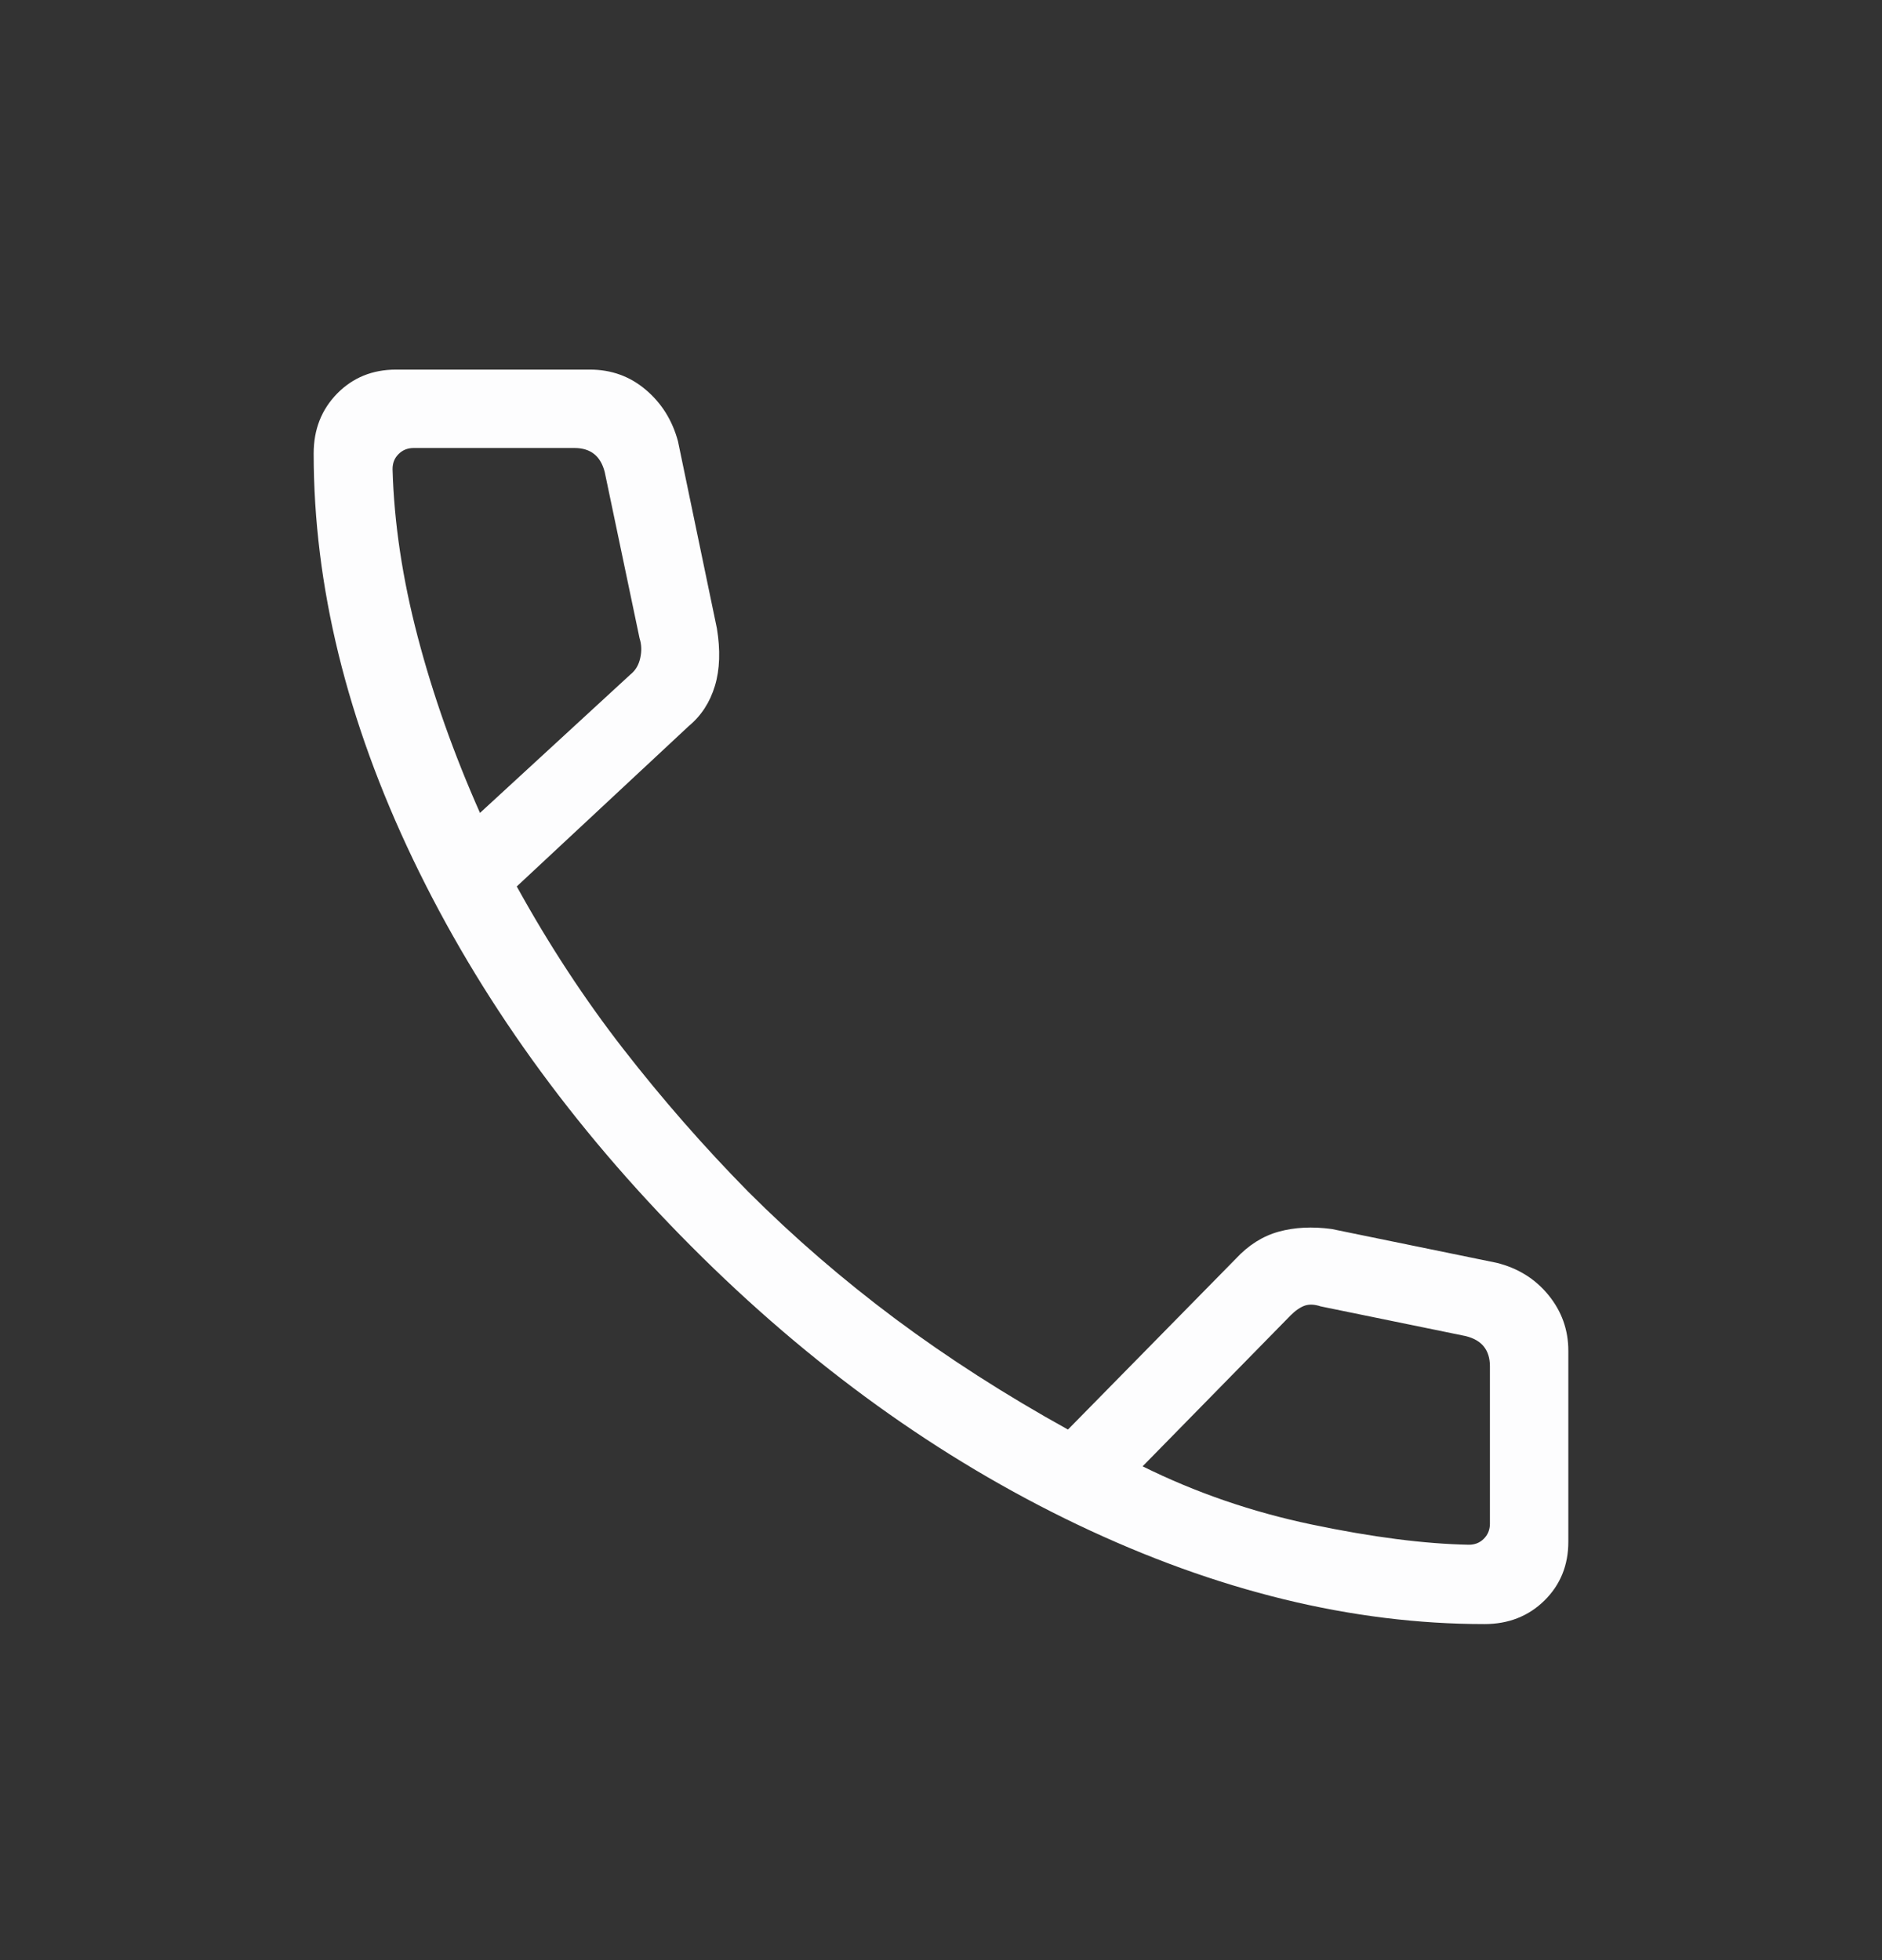 <svg width="24" height="25" viewBox="0 0 24 25" fill="none" xmlns="http://www.w3.org/2000/svg">
<rect x="0" y="0" width="24" height="25" fill="#333333" stroke="none"/>
<path d="M18.931 20.714C17.245 20.714 15.517 20.292 13.746 19.448C11.976 18.603 10.331 17.418 8.812 15.893C7.292 14.367 6.111 12.722 5.266 10.958C4.422 9.194 4 7.469 4 5.783C4 5.478 4.1 5.223 4.3 5.019C4.5 4.816 4.75 4.714 5.05 4.714H7.523C7.795 4.714 8.032 4.799 8.235 4.971C8.437 5.142 8.574 5.361 8.646 5.629L9.142 8.014C9.188 8.293 9.18 8.538 9.117 8.747C9.054 8.956 8.944 9.127 8.784 9.26L6.59 11.306C7.001 12.051 7.454 12.743 7.951 13.382C8.448 14.021 8.978 14.627 9.54 15.198C10.121 15.779 10.746 16.319 11.415 16.819C12.085 17.318 12.819 17.79 13.619 18.233L15.758 16.056C15.921 15.88 16.104 15.765 16.307 15.709C16.51 15.653 16.735 15.642 16.981 15.675L19.084 16.106C19.356 16.173 19.577 16.31 19.746 16.517C19.915 16.724 20 16.961 20 17.229V19.664C20 19.964 19.898 20.214 19.695 20.414C19.491 20.614 19.236 20.714 18.931 20.714ZM6.121 10.368L8.04 8.602C8.104 8.551 8.146 8.481 8.165 8.391C8.185 8.301 8.181 8.218 8.156 8.141L7.712 6.022C7.686 5.919 7.641 5.842 7.577 5.791C7.513 5.74 7.429 5.714 7.327 5.714H5.275C5.198 5.714 5.134 5.74 5.083 5.791C5.031 5.842 5.006 5.906 5.006 5.983C5.025 6.666 5.132 7.38 5.327 8.123C5.522 8.867 5.787 9.615 6.121 10.368ZM14.571 18.702C15.247 19.037 15.967 19.285 16.732 19.445C17.496 19.605 18.163 19.691 18.731 19.702C18.808 19.702 18.872 19.677 18.923 19.625C18.974 19.574 19 19.51 19 19.433V17.425C19 17.323 18.974 17.239 18.923 17.175C18.872 17.111 18.795 17.067 18.692 17.041L16.842 16.662C16.765 16.636 16.698 16.633 16.64 16.652C16.583 16.672 16.522 16.713 16.458 16.777L14.571 18.702Z" fill="#FDFDFE"/>
</svg>
